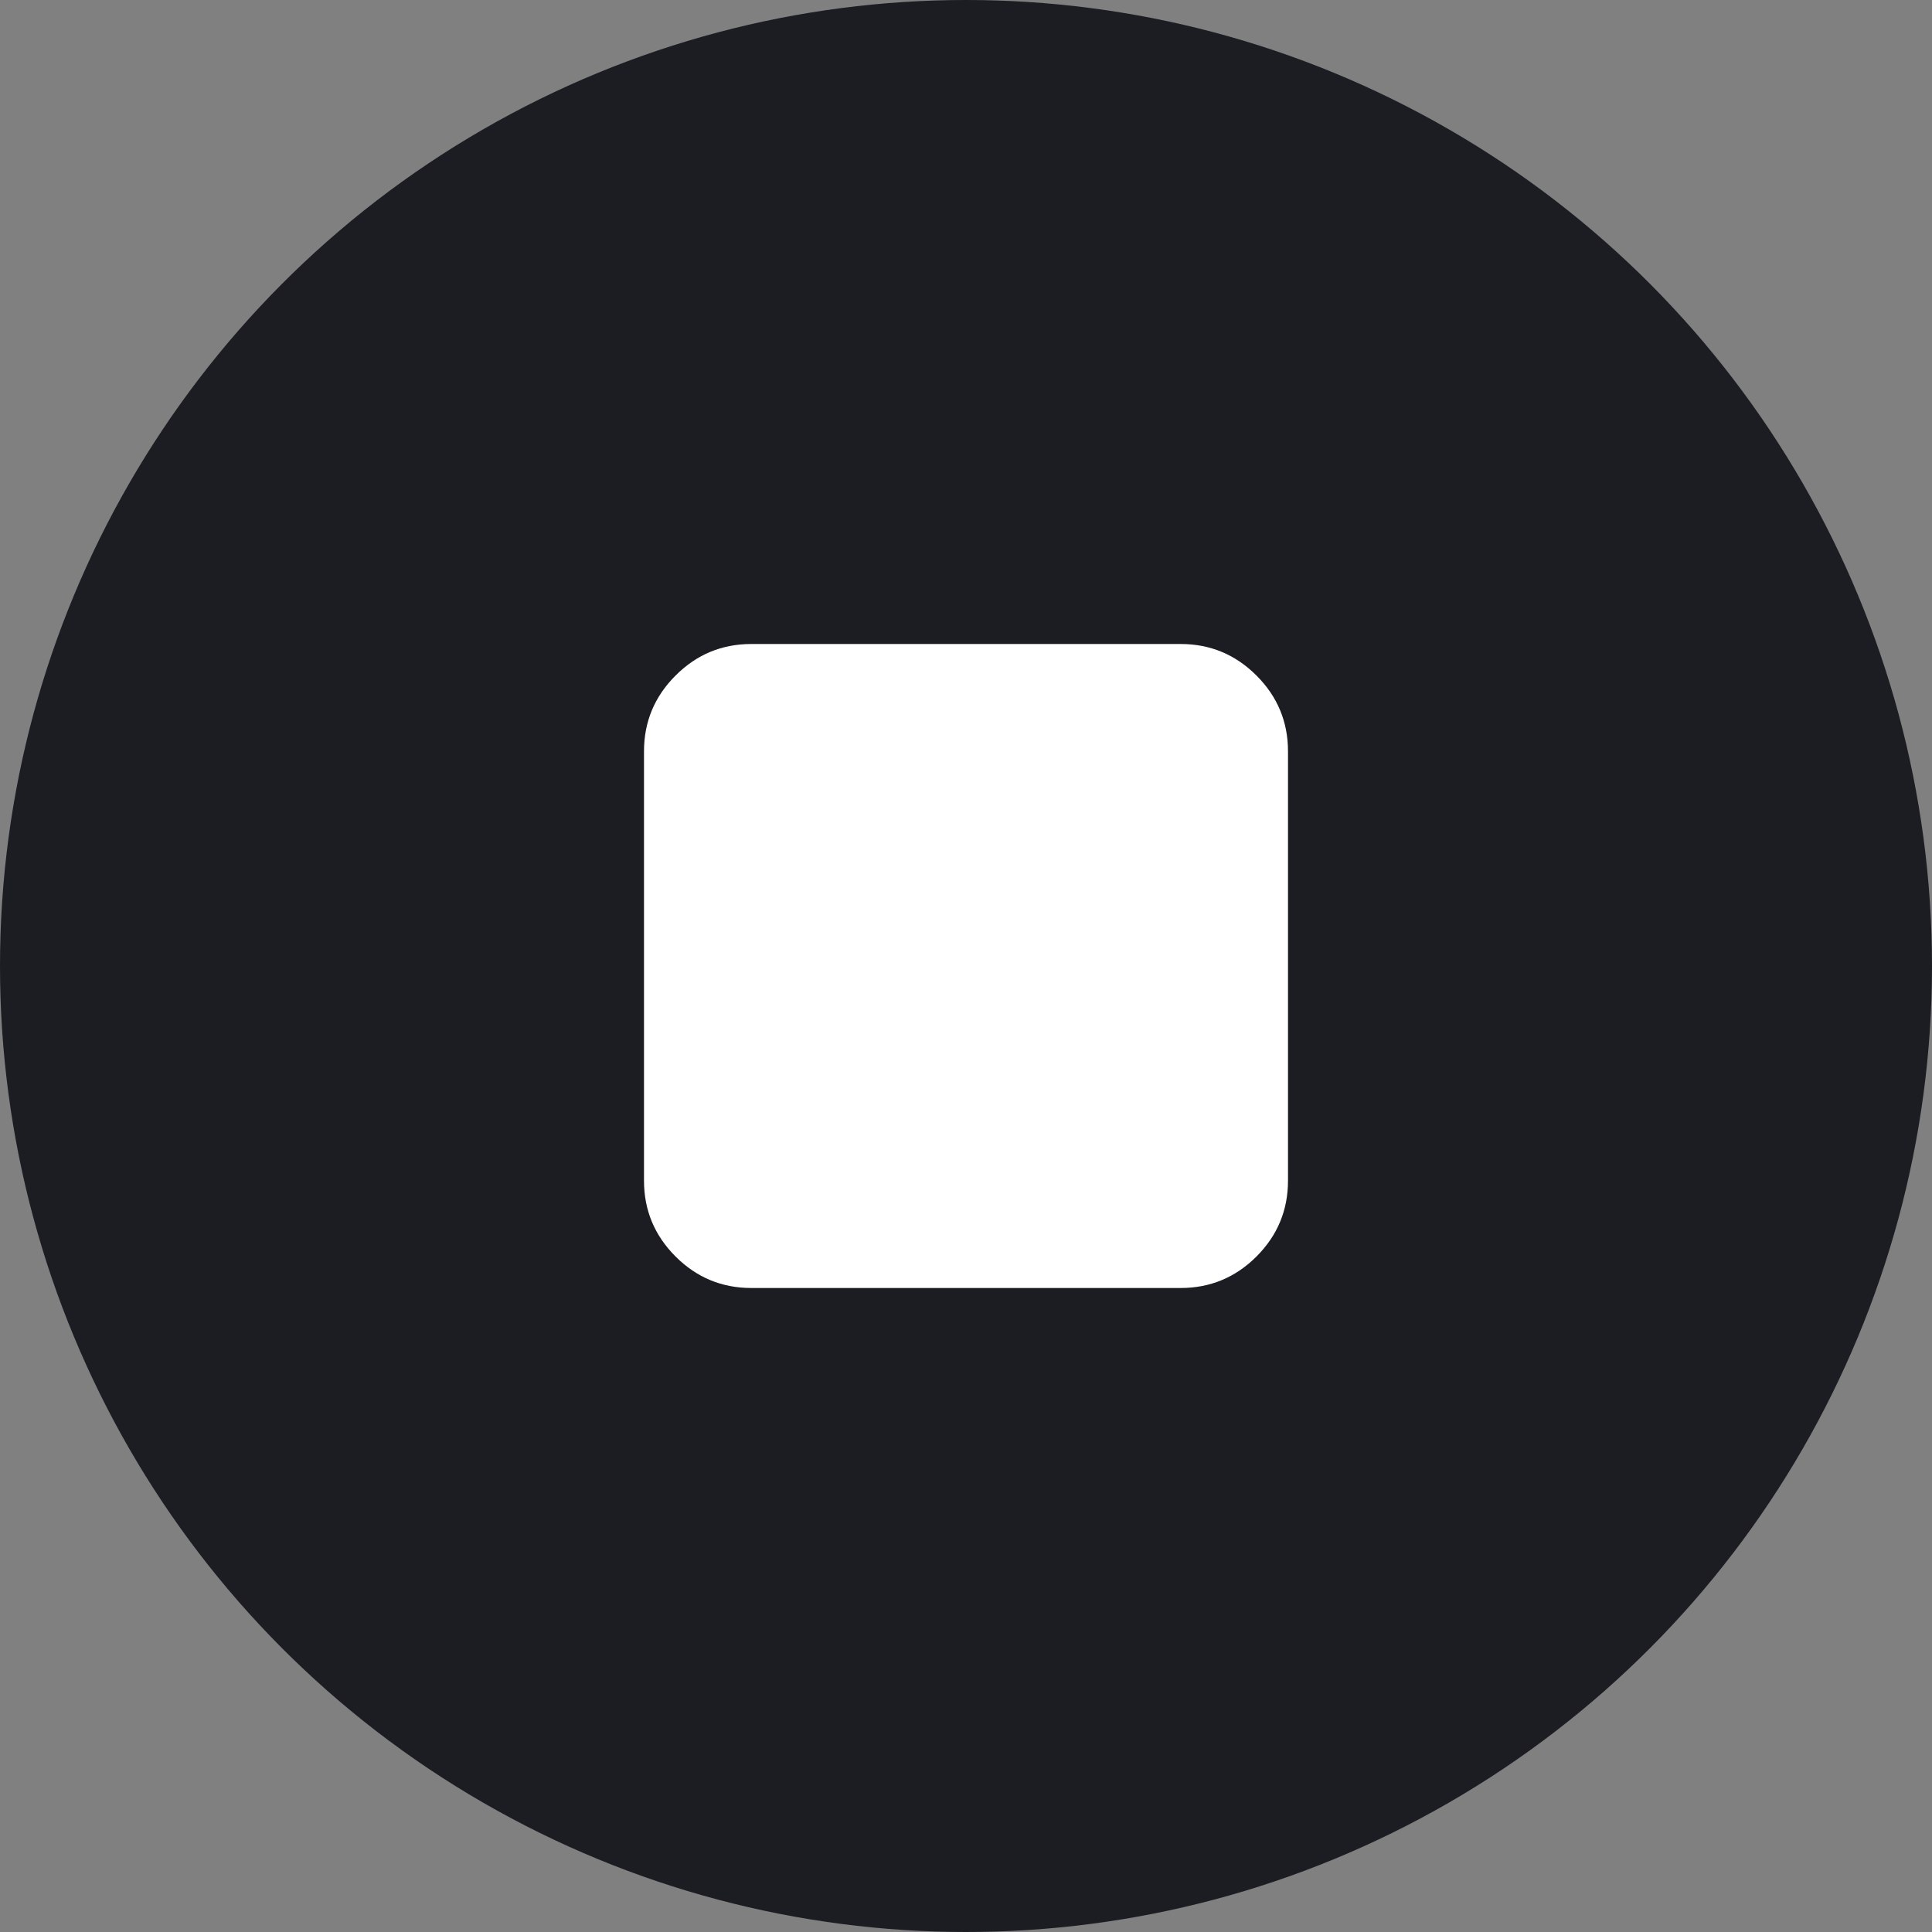 <svg width="36" height="36" viewBox="0 0 36 36" fill="none" xmlns="http://www.w3.org/2000/svg">
<rect x="0" y="0" width="36" height="36" fill="#808080" stroke="none"/>
<circle cx="18" cy="18" r="18" fill="#1B1D22"/>
<path d="M12 22V14C12 13.45 12.196 12.979 12.588 12.588C12.979 12.196 13.45 12 14 12H22C22.55 12 23.021 12.196 23.413 12.588C23.804 12.979 24 13.45 24 14V22C24 22.55 23.804 23.021 23.413 23.413C23.021 23.804 22.55 24 22 24H14C13.45 24 12.979 23.804 12.588 23.413C12.196 23.021 12 22.55 12 22Z" fill="white"/>
</svg>
